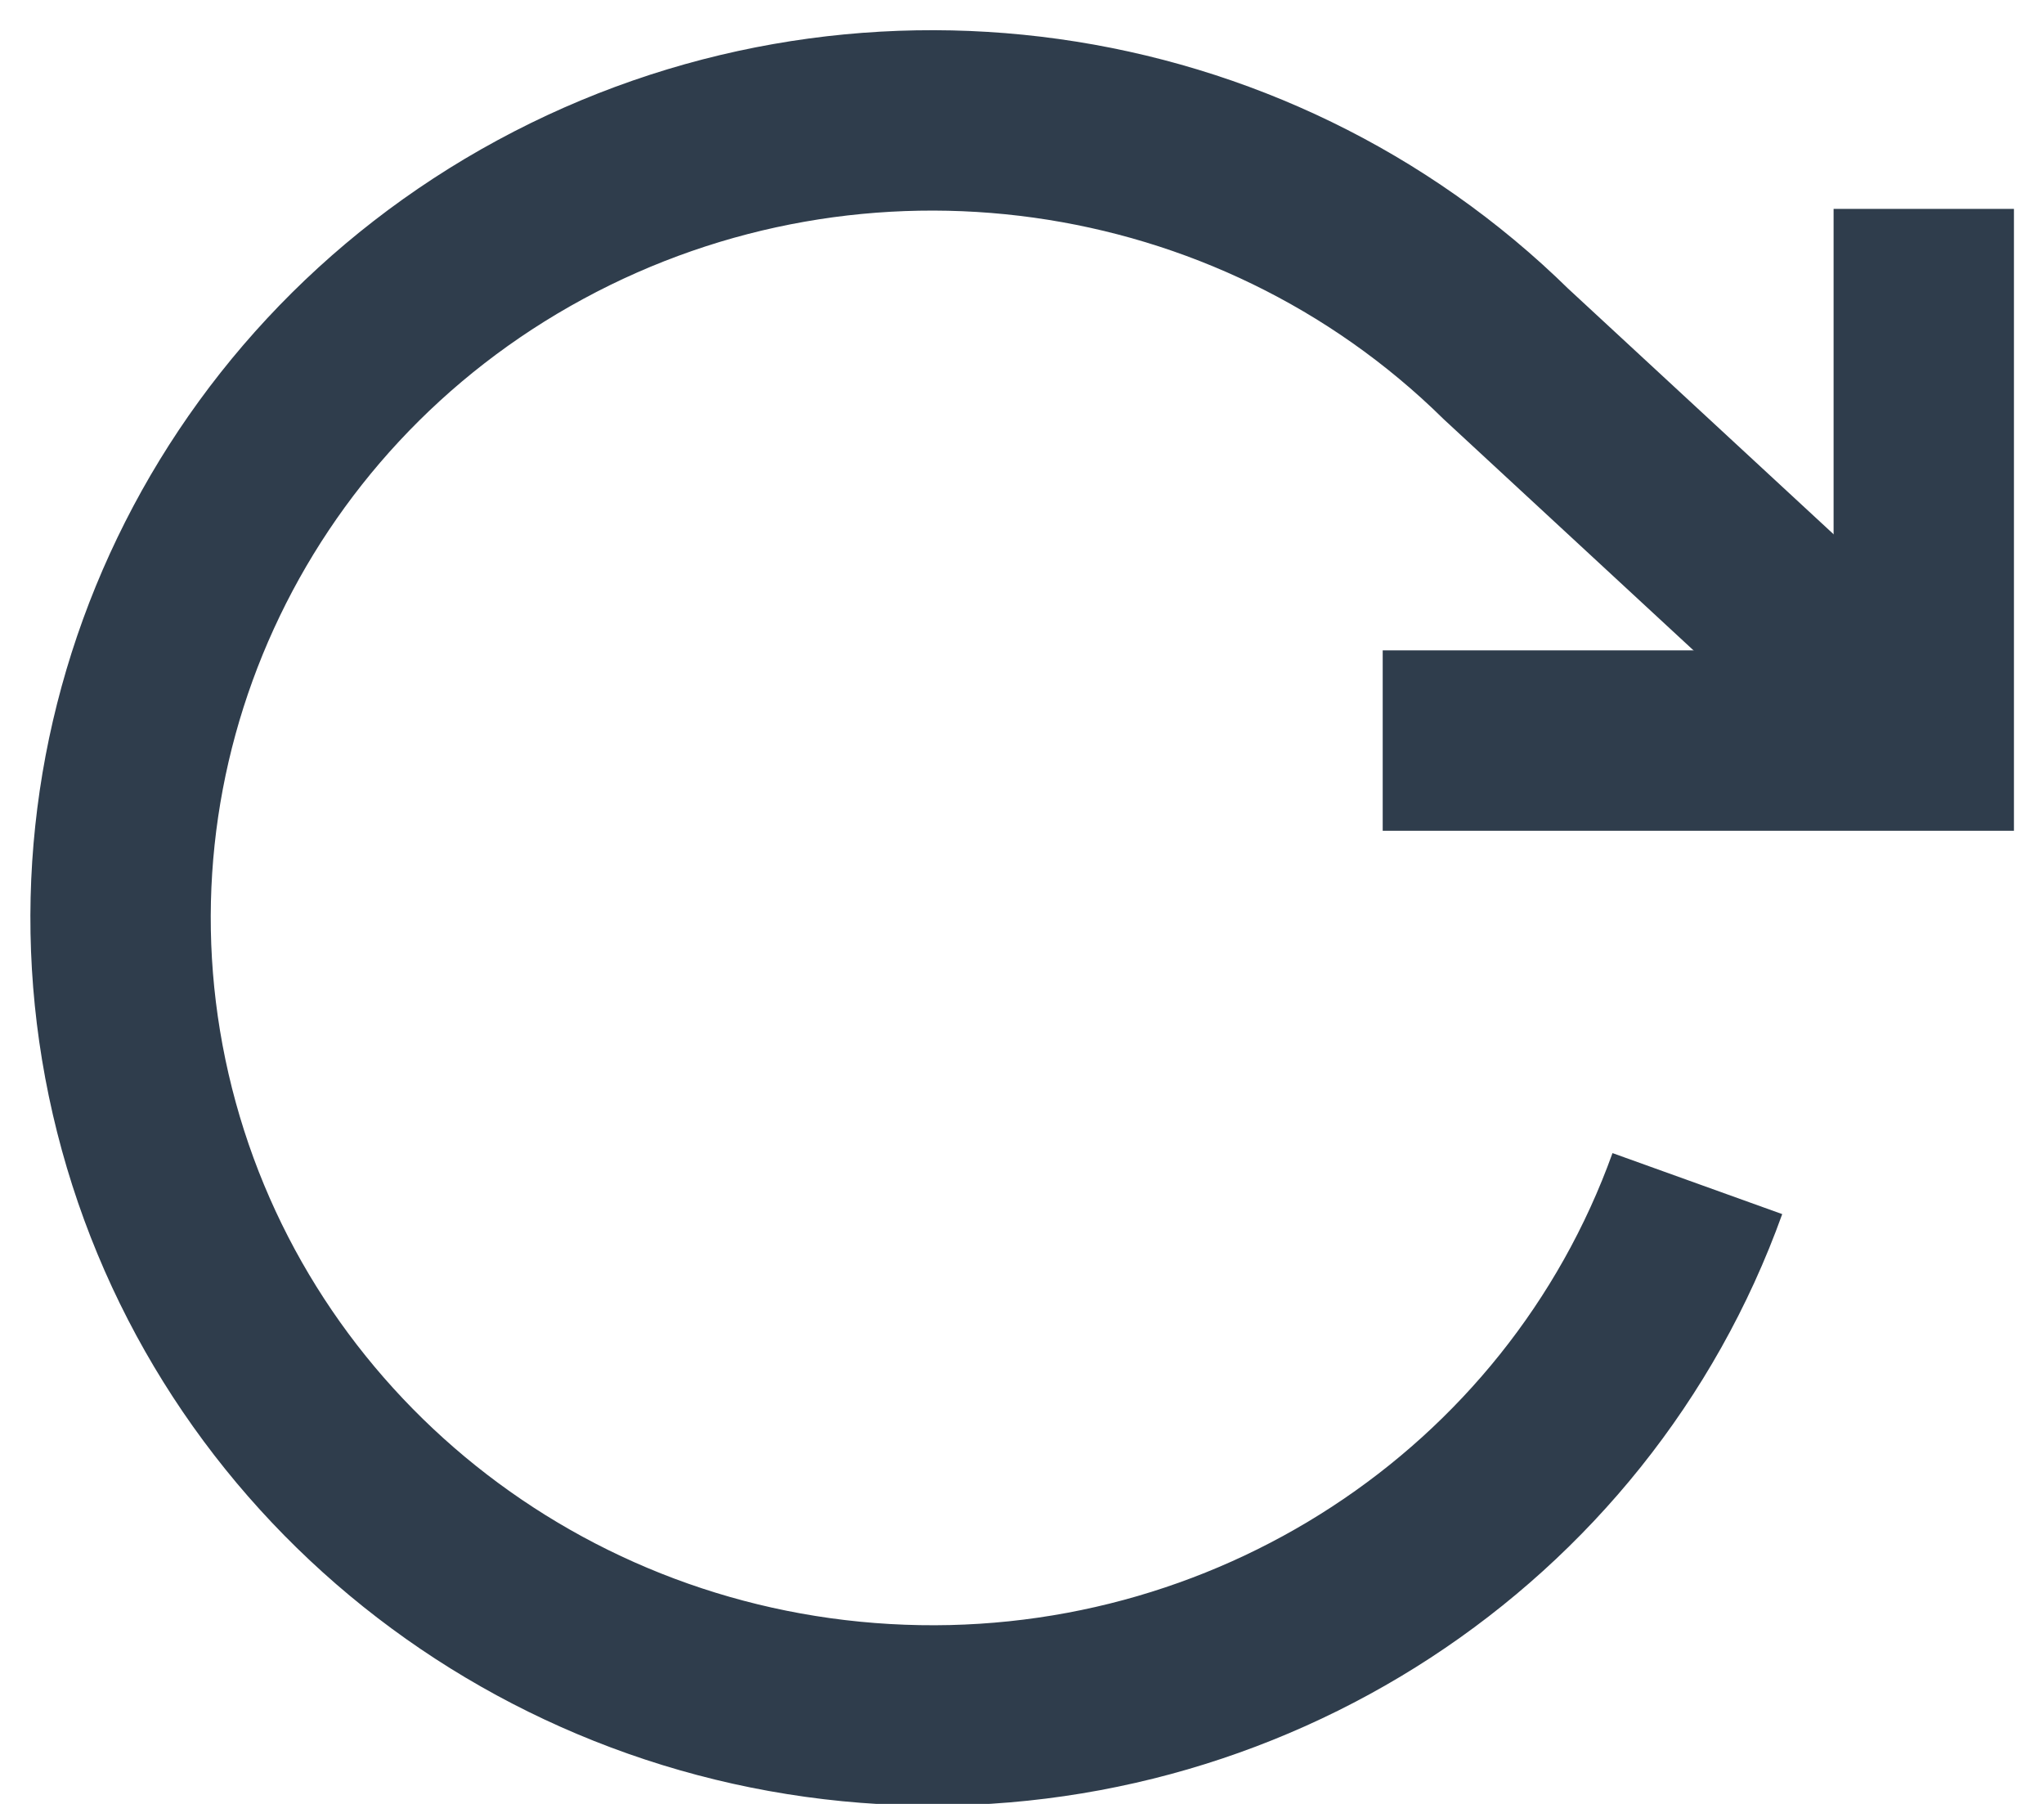<?xml version="1.0" encoding="UTF-8"?>
<svg width="17px" height="15px" viewBox="0 0 17 15" version="1.1" xmlns="http://www.w3.org/2000/svg" xmlns:xlink="http://www.w3.org/1999/xlink">
    <!-- Generator: Sketch 50.2 (55047) - http://www.bohemiancoding.com/sketch -->
    <title>rotate-cw</title>
    <desc>Created with Sketch.</desc>
    <defs></defs>
    <g id="Page-1" stroke="none" stroke-width="1" fill="none" fill-rule="evenodd">
        <g id="Mailtag.io-Ping-Tab-2" transform="translate(-36, -415)" stroke="#2f3d4c" stroke-width="1.5">
            <g id="Mailtag.io-Inbox" transform="translate(1, 0)">
                <g id="Sidebar" transform="translate(-1, 0)">
                    <g id="rotate-cw" transform="translate(37, 416)">
                        <polyline id="Shape" points="15 0.737 15 5.158 10.5 5.158"></polyline>
                        <path d="M13.117,8.842 C12.116,11.627 9.36,13.426 6.359,13.253 C3.357,13.081 0.834,10.979 0.17,8.098 C-0.494,5.217 0.861,2.252 3.494,0.826 C6.127,-0.601 9.402,-0.144 11.527,1.945 L15,5.158" id="Shape"></path>
                    </g>
                </g>
            </g>
        </g>
    </g>
</svg>